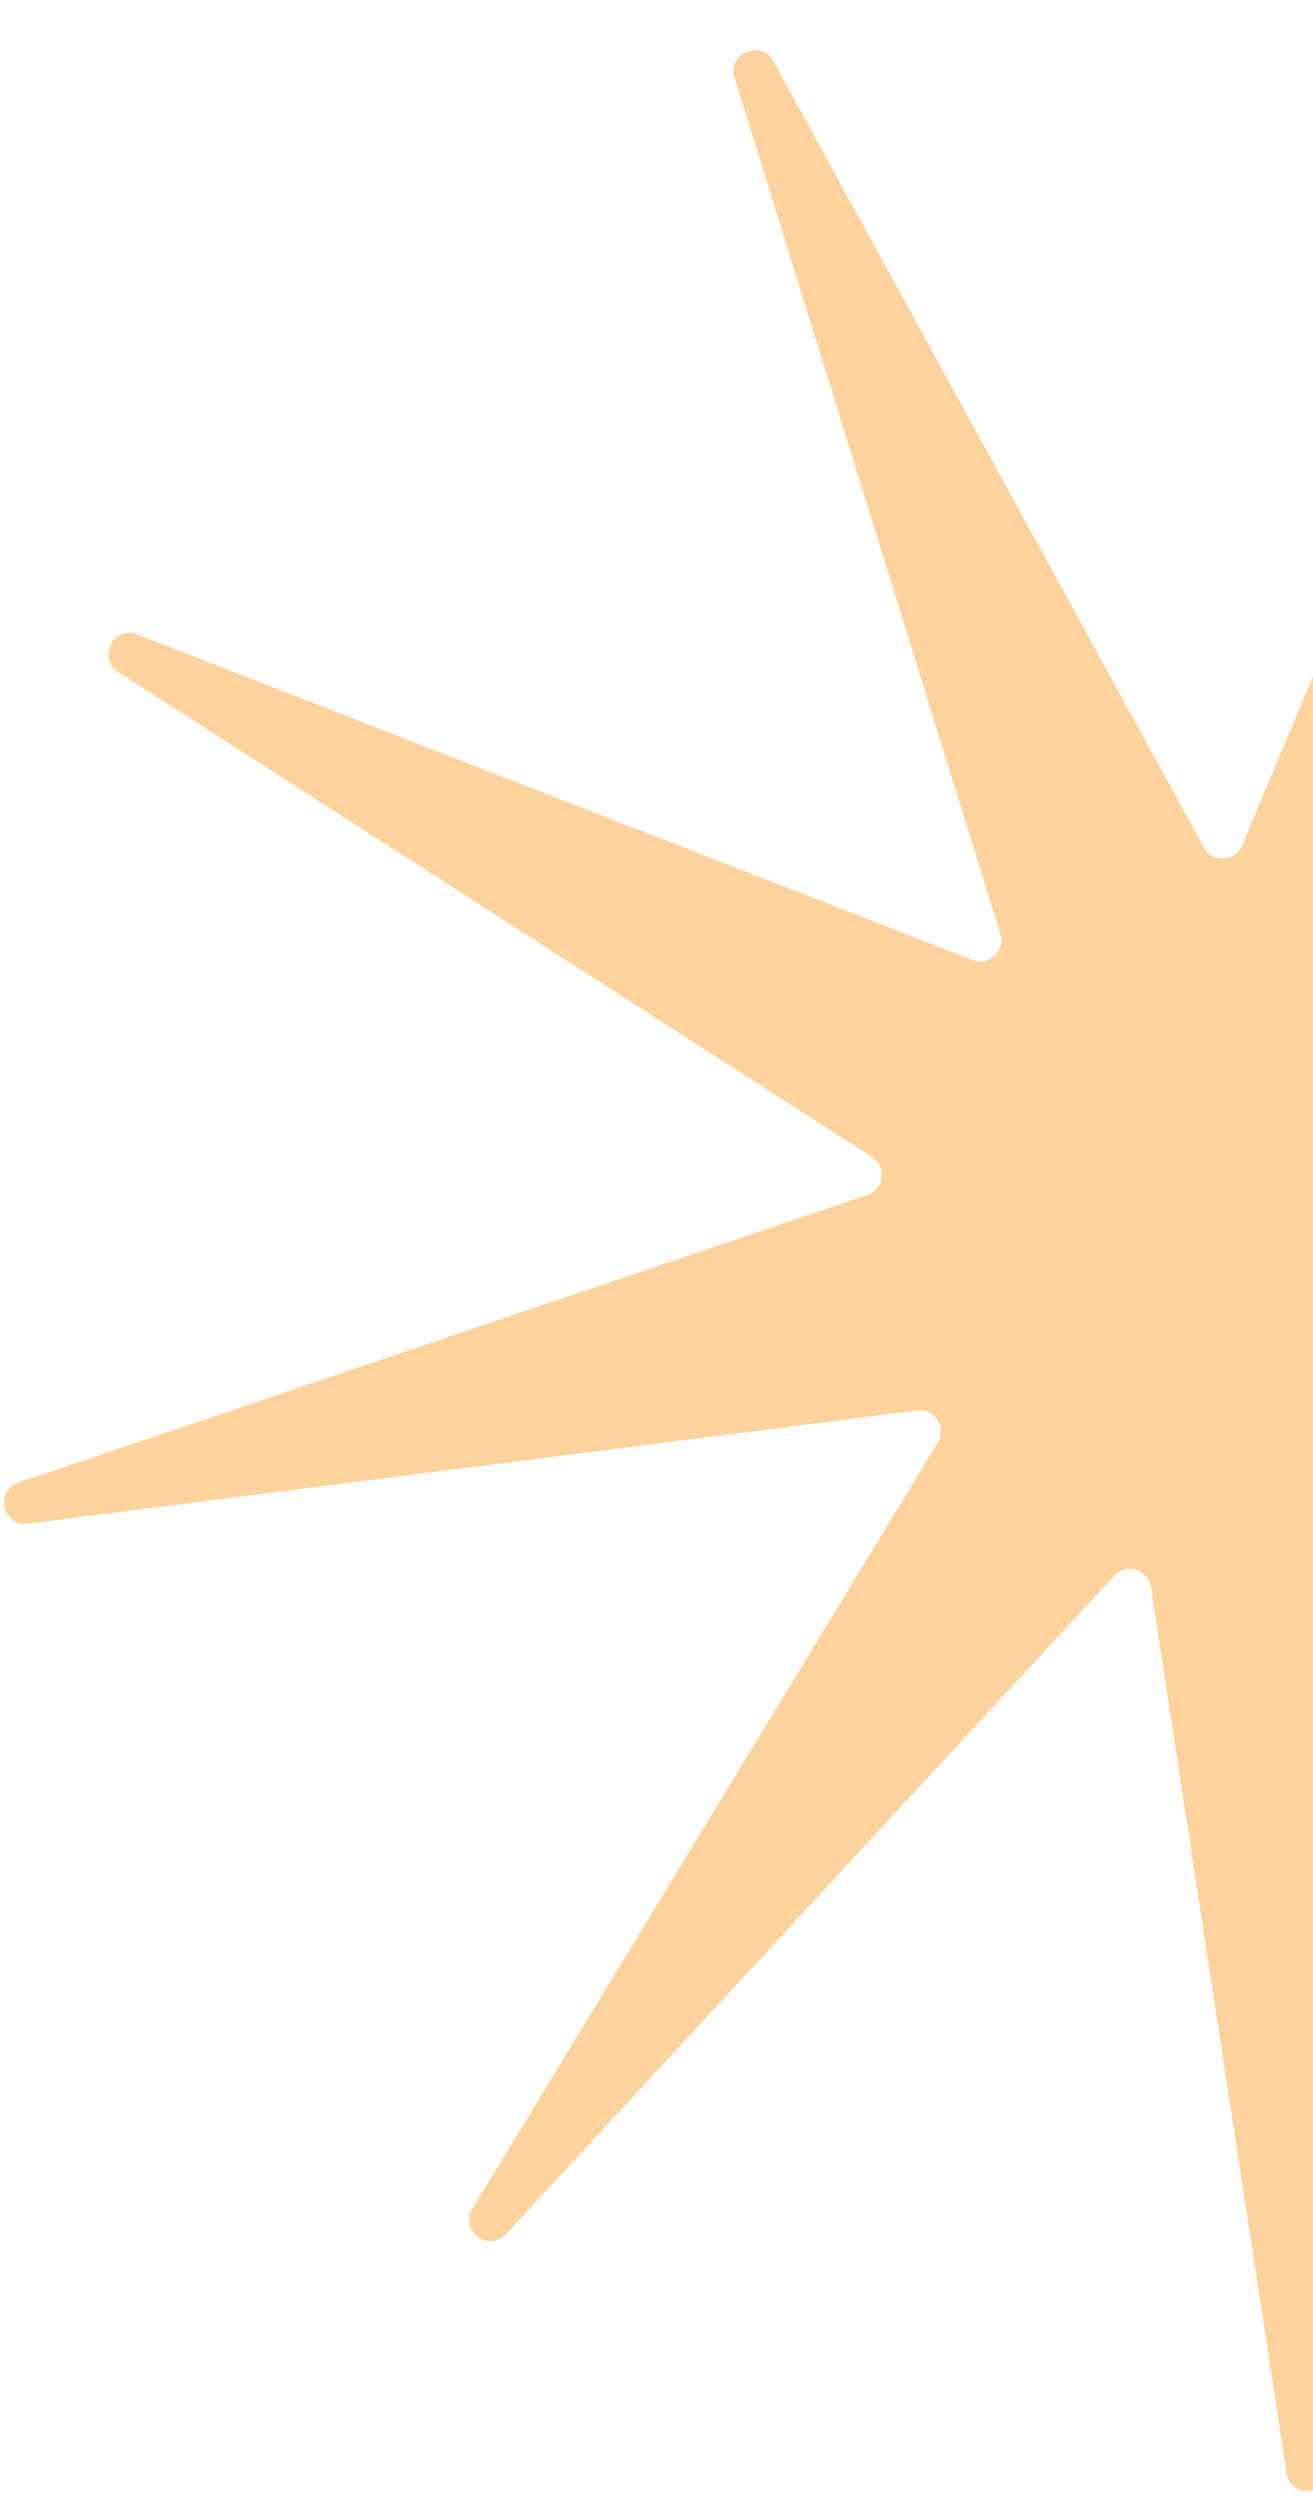 <svg width="124" height="236" viewBox="0 0 124 236" fill="none" xmlns="http://www.w3.org/2000/svg">
<path d="M150.029 1.769C150.962 -0.456 154.307 0.568 153.835 2.933L137.269 85.934C136.941 87.577 138.657 88.871 140.146 88.104L215.39 49.349C217.534 48.244 219.439 51.179 217.556 52.688L151.514 105.621C150.207 106.669 150.689 108.763 152.323 109.132L234.874 127.81C237.227 128.343 236.8 131.815 234.388 131.76L149.771 129.859C148.097 129.821 147.121 131.735 148.135 133.069L199.367 200.44C200.827 202.36 198.268 204.745 196.455 203.153L132.857 147.306C131.599 146.2 129.62 147.04 129.54 148.713L125.481 233.253C125.365 235.663 121.872 235.845 121.506 233.46L108.686 149.799C108.432 148.143 106.377 147.514 105.24 148.744L47.789 210.897C46.151 212.668 43.358 210.562 44.611 208.501L88.566 136.171C89.436 134.74 88.266 132.937 86.605 133.149L2.644 143.831C0.251 144.136 -0.535 140.727 1.75 139.953L81.914 112.8C83.5 112.262 83.763 110.13 82.354 109.223L11.169 63.438C9.14 62.133 10.729 59.016 12.977 59.892L91.841 90.62C93.401 91.228 94.973 89.763 94.477 88.163L69.376 7.333C68.661 5.029 71.882 3.663 73.041 5.779L113.702 80.01C114.507 81.479 116.653 81.367 117.3 79.822L150.029 1.769Z" fill="#FFD39E"/>
</svg>
